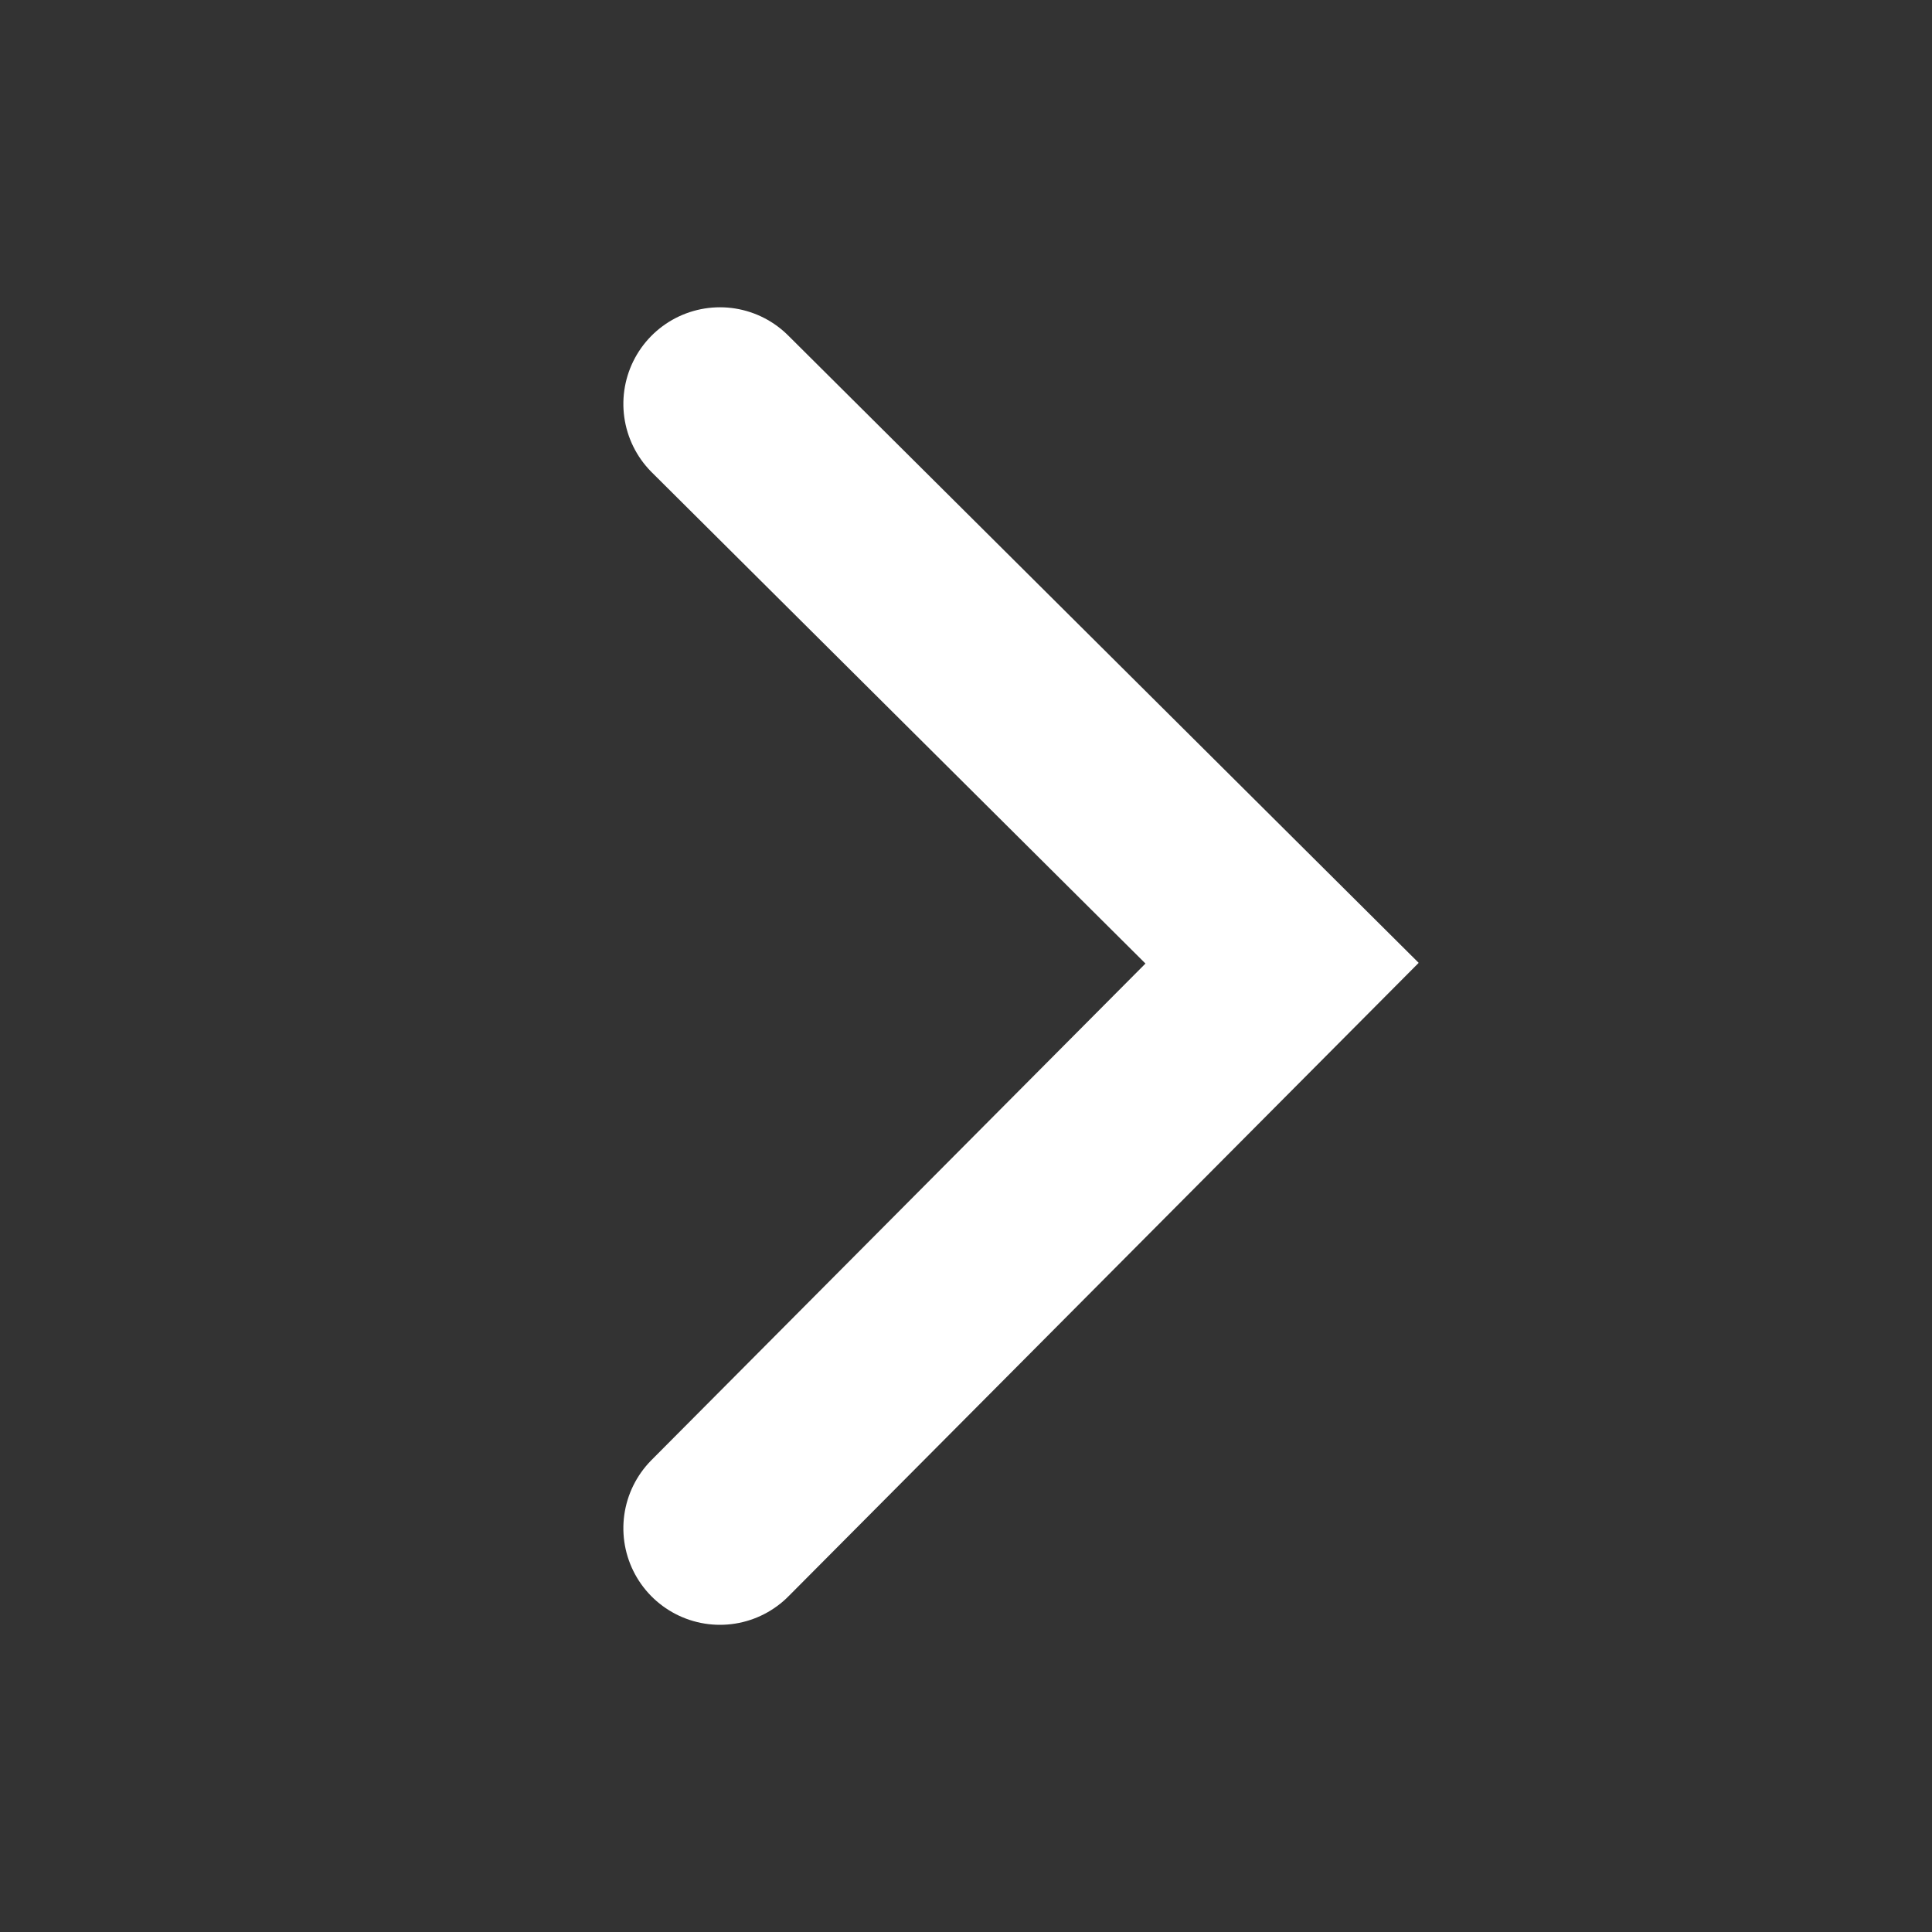 <svg xmlns="http://www.w3.org/2000/svg" width="20" height="20" viewBox="0 0 20 20">
    <rect x="0" y="0" width="20" height="20" fill="#333333" stroke="none"/>
    <g fill="none">
        <path d="M0 0H20V20H0z" transform="rotate(90 10 10)"/>
        <path stroke="#fff" stroke-linecap="round" stroke-width="2px" d="M0 5.819L5.79 0l5.849 5.819" transform="rotate(90 10 10) translate(4.181 6.728)"/>
    </g>
</svg>
